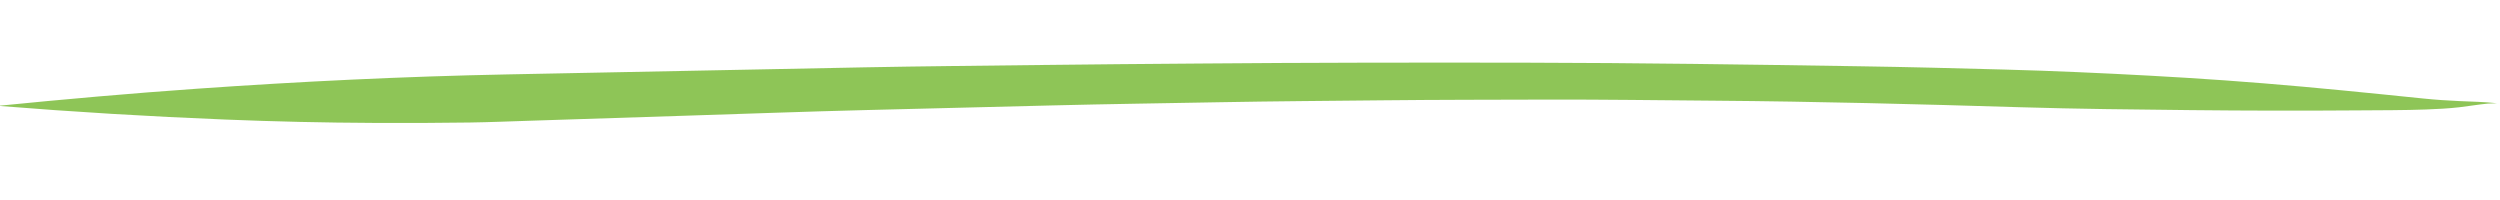 <svg xmlns='http://www.w3.org/2000/svg' width='308.399' height='24.625' viewBox='0 0 308.399 24.625'><defs><style>.a{fill:#8ec557;}</style></defs><path class='a' d='M763.627,355.739c-1.515-.114-3.025-.087-4.547-.1s-3.017-.061-4.521-.162c-3.35-.224-6.7-.45-10.053-.656-6.453-.4-12.917-.71-19.387-.878q-8.9-.232-17.81-.246-2.306,0-4.611.019c-5.886.047-11.775.1-17.66.218-13.762.266-27.523.542-41.276,1-13.437.448-26.872.93-40.3,1.516-6.6.288-13.2.56-19.8.878-7.132.343-14.269.645-21.4,1.035q-22.065,1.207-44.128,2.421c-12.769.7-25.488,1.766-38.154,3.1-8.18.863-16.333,1.871-24.455,2.97-.007,0,0,.008,0,.008q14.007.638,28.039.707,9.183.052,18.35-.227,5.921-.173,11.834-.465c2.421-.121,4.835-.306,7.25-.469q9.7-.657,19.409-1.309c7.4-.492,14.795-1.029,22.2-1.473l22.911-1.375c6.861-.412,13.731-.744,20.6-1.115,6.7-.36,13.408-.635,20.113-.942,6.756-.309,13.521-.542,20.281-.8,6.88-.258,13.773-.4,20.657-.587,12.575-.342,25.159-.455,37.742-.514,7-.032,13.994-.21,20.988-.38q10.342-.25,20.675-.691c2.8-.119,5.614-.207,8.407-.408,1.354-.1,2.7-.213,4.032-.412,1.182-.178,2.34-.423,3.529-.579h0c.359-.034.716-.06,1.078-.08C763.635,355.748,763.635,355.739,763.627,355.739Z' transform='matrix(0.999, 0.035, -0.035, 0.999, -442.425, -369.378)'/></svg>